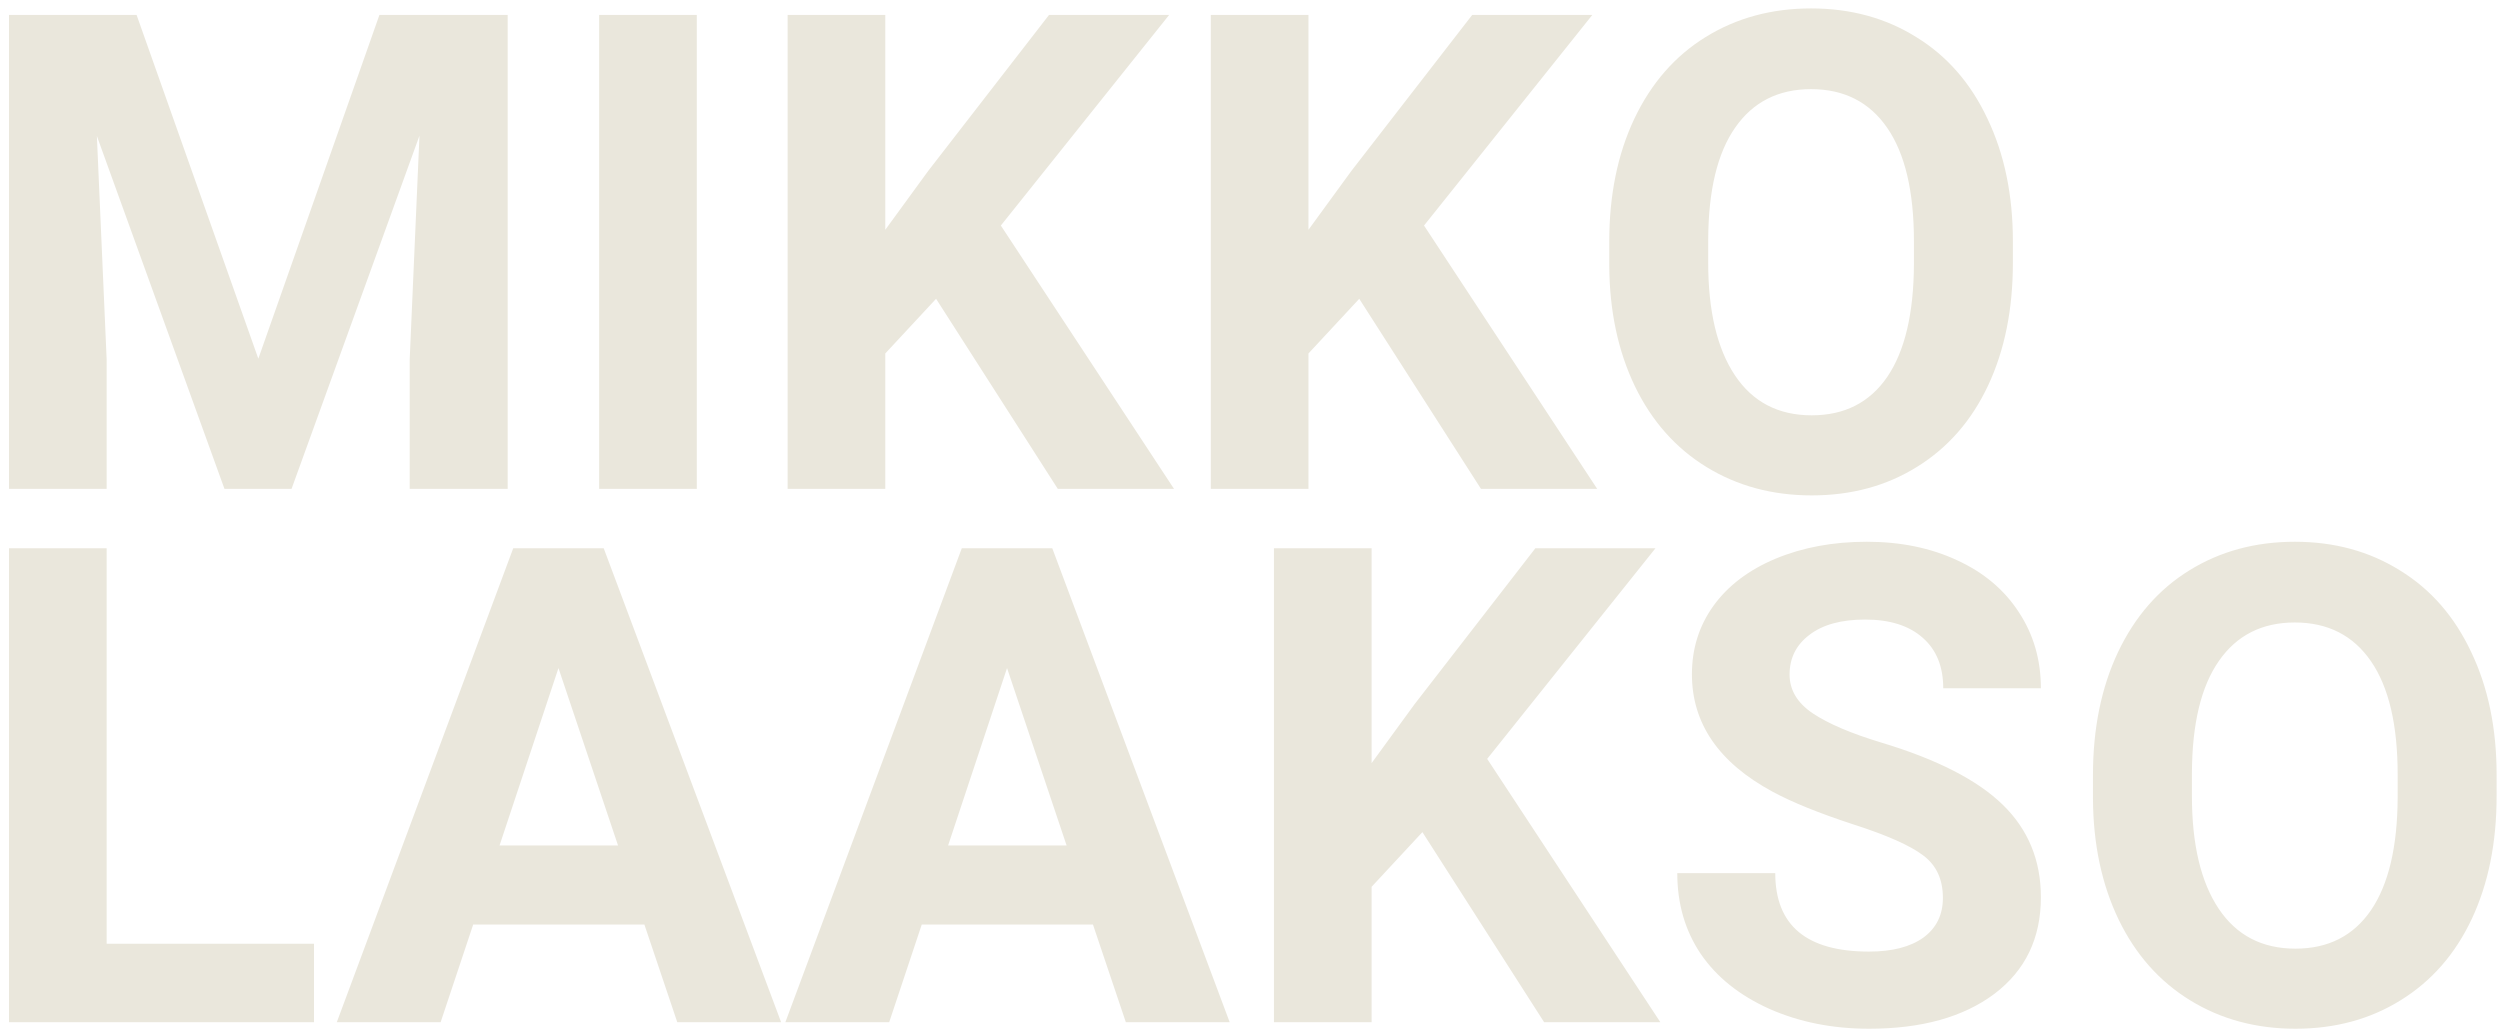 <svg width="225" height="93" viewBox="0 0 225 93" fill="none" xmlns="http://www.w3.org/2000/svg">
<path d="M12.293 1.344L23.25 32.281L34.148 1.344H45.691V44H36.873V32.34L37.752 12.213L26.238 44H20.203L8.719 12.242L9.598 32.34V44H0.809V1.344H12.293ZM62.713 44H53.924V1.344H62.713V44ZM84.246 26.891L79.676 31.812V44H70.887V1.344H79.676V20.68L83.543 15.377L94.412 1.344H105.223L90.076 20.299L105.662 44H95.203L84.246 26.891ZM122.332 26.891L117.762 31.812V44H108.973V1.344H117.762V20.68L121.629 15.377L132.498 1.344H143.309L128.162 20.299L143.748 44H133.289L122.332 26.891ZM181.16 23.639C181.16 27.838 180.418 31.52 178.934 34.684C177.449 37.848 175.32 40.289 172.547 42.008C169.793 43.727 166.629 44.586 163.055 44.586C159.52 44.586 156.365 43.736 153.592 42.037C150.818 40.338 148.67 37.916 147.146 34.772C145.623 31.607 144.852 27.975 144.832 23.873V21.764C144.832 17.564 145.584 13.873 147.088 10.69C148.611 7.486 150.75 5.035 153.504 3.336C156.277 1.617 159.441 0.758 162.996 0.758C166.551 0.758 169.705 1.617 172.459 3.336C175.232 5.035 177.371 7.486 178.875 10.69C180.398 13.873 181.16 17.555 181.16 21.734V23.639ZM172.254 21.705C172.254 17.232 171.453 13.834 169.852 11.51C168.25 9.186 165.965 8.023 162.996 8.023C160.047 8.023 157.771 9.176 156.17 11.48C154.568 13.766 153.758 17.125 153.738 21.559V23.639C153.738 27.994 154.539 31.373 156.141 33.775C157.742 36.178 160.047 37.379 163.055 37.379C166.004 37.379 168.27 36.227 169.852 33.922C171.434 31.598 172.234 28.219 172.254 23.785V21.705ZM9.598 84.939H28.26V92H0.809V49.344H9.598V84.939ZM57.996 83.211H42.586L39.656 92H30.311L46.19 49.344H54.334L70.301 92H60.955L57.996 83.211ZM44.959 76.092H55.623L50.262 60.125L44.959 76.092ZM98.367 83.211H82.957L80.027 92H70.682L86.561 49.344H94.705L110.672 92H101.326L98.367 83.211ZM85.33 76.092H95.994L90.633 60.125L85.33 76.092ZM128.016 74.891L123.445 79.812V92H114.656V49.344H123.445V68.68L127.312 63.377L138.182 49.344H148.992L133.846 68.299L149.432 92H138.973L128.016 74.891ZM174.861 80.809C174.861 79.148 174.275 77.879 173.104 77C171.932 76.102 169.822 75.164 166.775 74.188C163.729 73.191 161.316 72.215 159.539 71.258C154.695 68.641 152.273 65.115 152.273 60.682C152.273 58.377 152.918 56.326 154.207 54.529C155.516 52.713 157.381 51.297 159.803 50.281C162.244 49.266 164.979 48.758 168.006 48.758C171.053 48.758 173.768 49.315 176.15 50.428C178.533 51.522 180.379 53.074 181.688 55.086C183.016 57.098 183.68 59.383 183.68 61.941H174.891C174.891 59.988 174.275 58.475 173.045 57.4C171.814 56.307 170.086 55.76 167.859 55.76C165.711 55.76 164.041 56.219 162.85 57.137C161.658 58.035 161.062 59.227 161.062 60.711C161.062 62.098 161.756 63.26 163.143 64.197C164.549 65.135 166.609 66.014 169.324 66.834C174.324 68.338 177.967 70.203 180.252 72.43C182.537 74.656 183.68 77.43 183.68 80.75C183.68 84.441 182.283 87.342 179.49 89.451C176.697 91.541 172.938 92.586 168.211 92.586C164.93 92.586 161.941 91.99 159.246 90.799C156.551 89.588 154.49 87.938 153.064 85.848C151.658 83.758 150.955 81.336 150.955 78.582H159.773C159.773 83.289 162.586 85.643 168.211 85.643C170.301 85.643 171.932 85.223 173.104 84.383C174.275 83.523 174.861 82.332 174.861 80.809ZM224.695 71.639C224.695 75.838 223.953 79.519 222.469 82.684C220.984 85.848 218.855 88.289 216.082 90.008C213.328 91.727 210.164 92.586 206.59 92.586C203.055 92.586 199.9 91.736 197.127 90.037C194.354 88.338 192.205 85.916 190.682 82.772C189.158 79.607 188.387 75.975 188.367 71.873V69.764C188.367 65.564 189.119 61.873 190.623 58.69C192.146 55.486 194.285 53.035 197.039 51.336C199.812 49.617 202.977 48.758 206.531 48.758C210.086 48.758 213.24 49.617 215.994 51.336C218.768 53.035 220.906 55.486 222.41 58.69C223.934 61.873 224.695 65.555 224.695 69.734V71.639ZM215.789 69.705C215.789 65.232 214.988 61.834 213.387 59.51C211.785 57.185 209.5 56.023 206.531 56.023C203.582 56.023 201.307 57.176 199.705 59.48C198.104 61.766 197.293 65.125 197.273 69.559V71.639C197.273 75.994 198.074 79.373 199.676 81.775C201.277 84.178 203.582 85.379 206.59 85.379C209.539 85.379 211.805 84.227 213.387 81.922C214.969 79.598 215.77 76.219 215.789 71.785V69.705Z" fill="#EAE7DC"/>
</svg>
